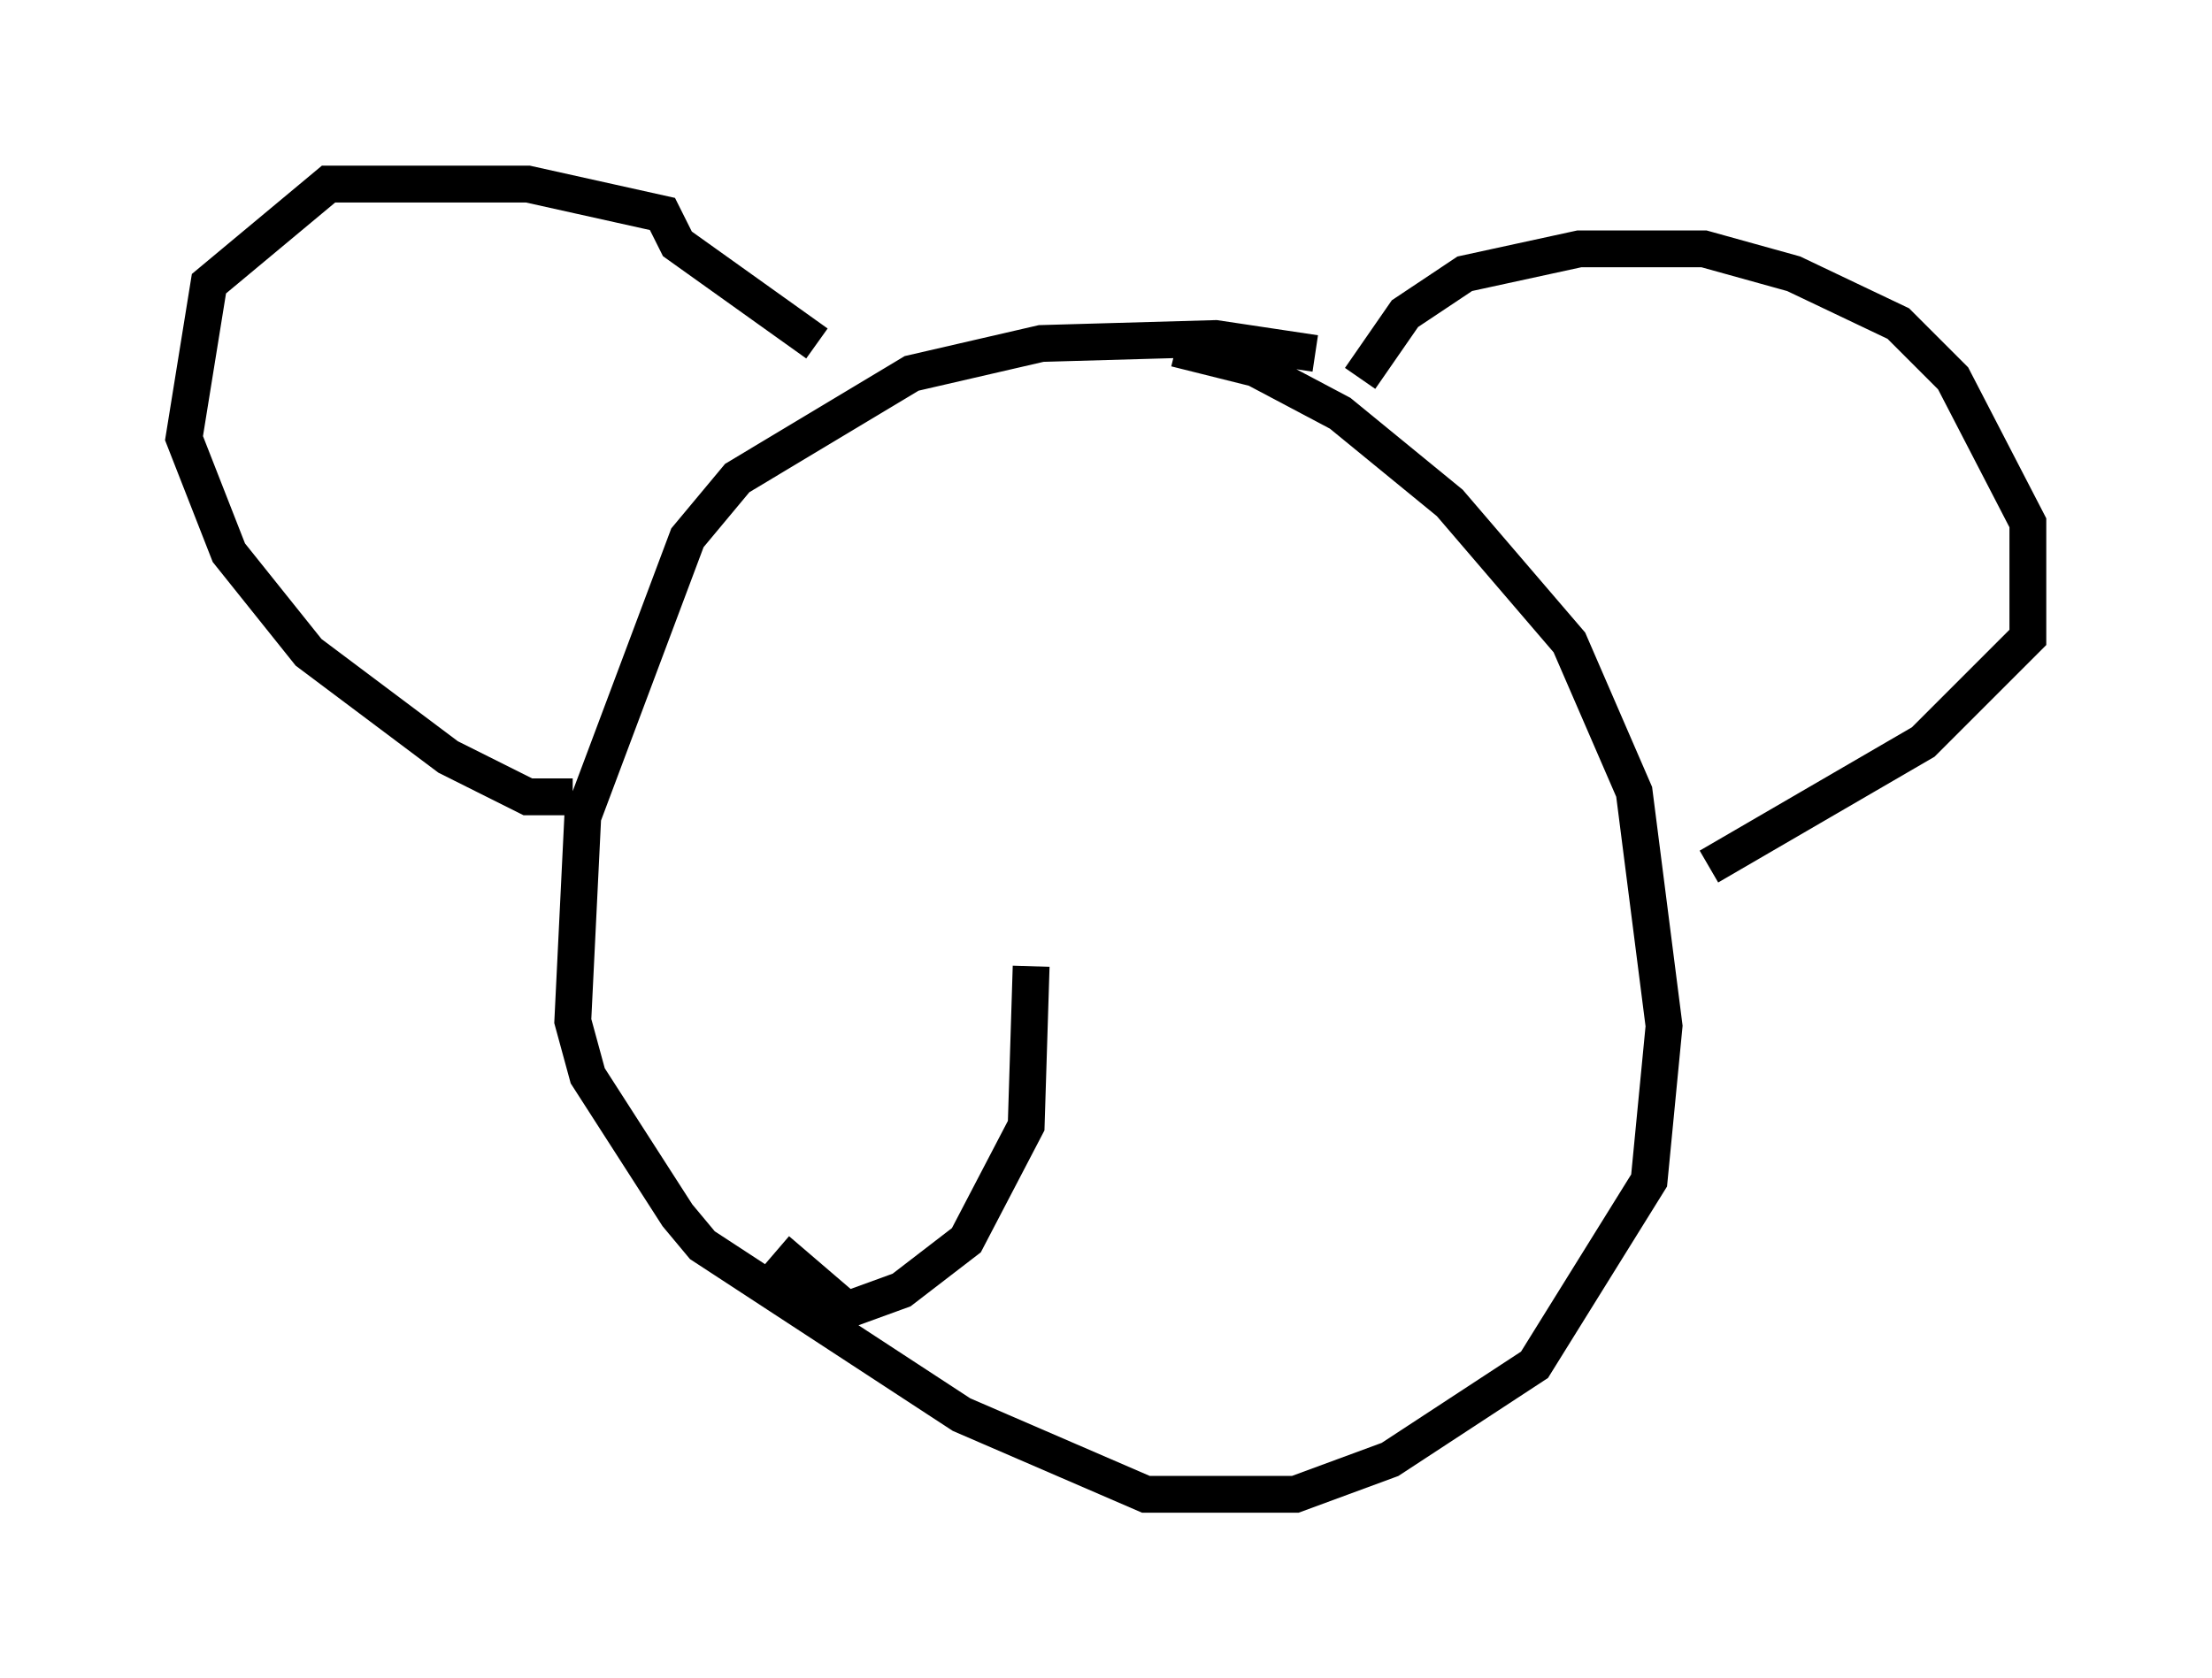 <?xml version="1.0" encoding="utf-8" ?>
<svg baseProfile="full" height="45.588" version="1.1" width="60.067" xmlns="http://www.w3.org/2000/svg" xmlns:ev="http://www.w3.org/2001/xml-events" xmlns:xlink="http://www.w3.org/1999/xlink"><defs /><rect fill="white" height="45.588" width="60.067" x="0" y="0" /><path d="M38.964, 10.819 m-3.248, -1.218 l-2.706, -0.406 -4.736, 0.135 l-3.518, 0.812 -4.736, 2.842 l-1.353, 1.624 -2.842, 7.578 l-0.271, 5.548 0.406, 1.488 l2.436, 3.789 0.677, 0.812 l7.036, 4.601 5.007, 2.165 l4.059, 0.0 2.571, -0.947 l3.924, -2.571 3.112, -5.007 l0.406, -4.195 -0.812, -6.36 l-1.759, -4.059 -3.248, -3.789 l-2.977, -2.436 -2.3, -1.218 l-2.165, -0.541 m5.007, 0.812 l1.218, -1.759 1.624, -1.083 l3.112, -0.677 3.383, 0.0 l2.436, 0.677 2.842, 1.353 l1.488, 1.488 2.03, 3.924 l0.0, 3.112 -2.842, 2.842 l-5.819, 3.383 m-24.222, -14.208 l-3.789, -2.706 -0.406, -0.812 l-3.654, -0.812 -5.413, 0.0 l-3.248, 2.706 -0.677, 4.195 l1.218, 3.112 2.165, 2.706 l3.789, 2.842 2.165, 1.083 l1.218, 0.0 m12.449, 4.601 l-0.135, 4.33 -1.624, 3.112 l-1.759, 1.353 -1.488, 0.541 l-1.894, -1.624 " fill="none" stroke="black" stroke-width="1" /></svg>